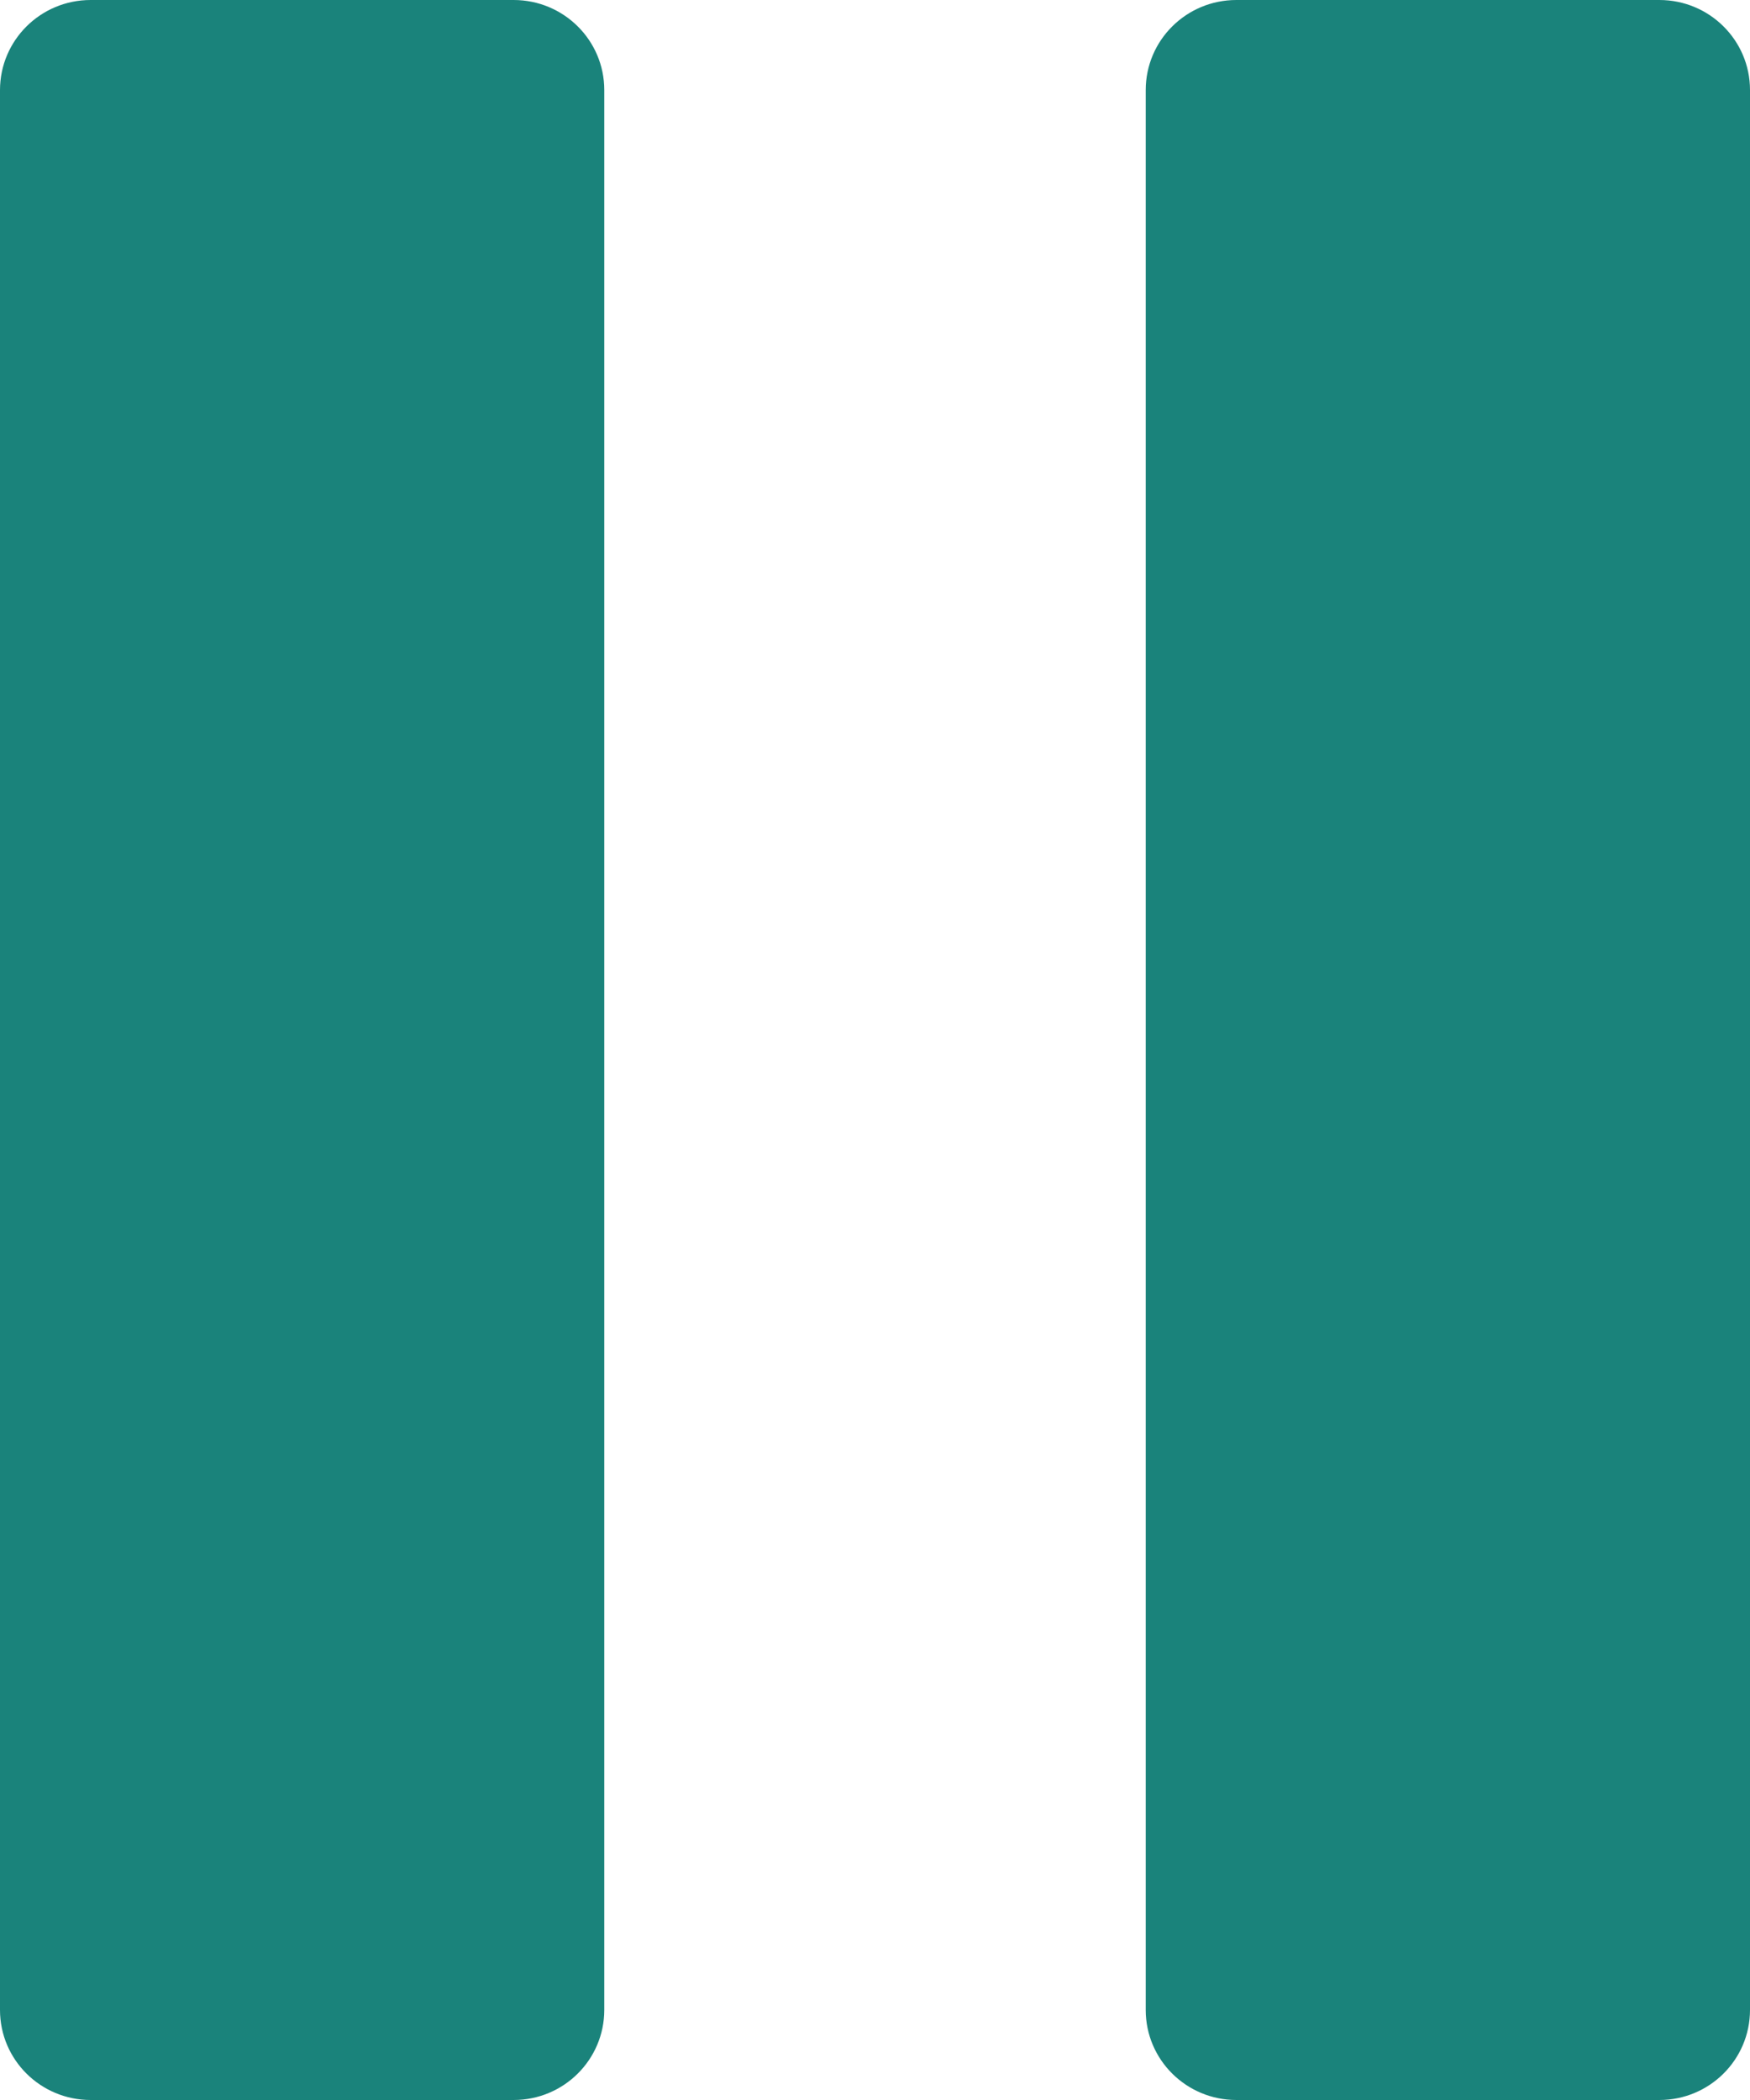 <svg xmlns="http://www.w3.org/2000/svg" width="20" height="24" fill="none" viewBox="0 0 20 24">
  <path fill="#1A837B" d="M0 22.971V1.03C0 .46.464 0 1.036 0H5.87c.572 0 1.036.46 1.036 1.029V22.97c0 .57-.464 1.03-1.036 1.03H1.036C.464 24 0 23.54 0 22.971Zm13.094 0V1.03c0-.57.464-1.03 1.036-1.03h4.834C19.536 0 20 .46 20 1.029V22.97c0 .57-.464 1.03-1.036 1.03H14.13c-.572 0-1.036-.46-1.036-1.029Z"/>
</svg>
